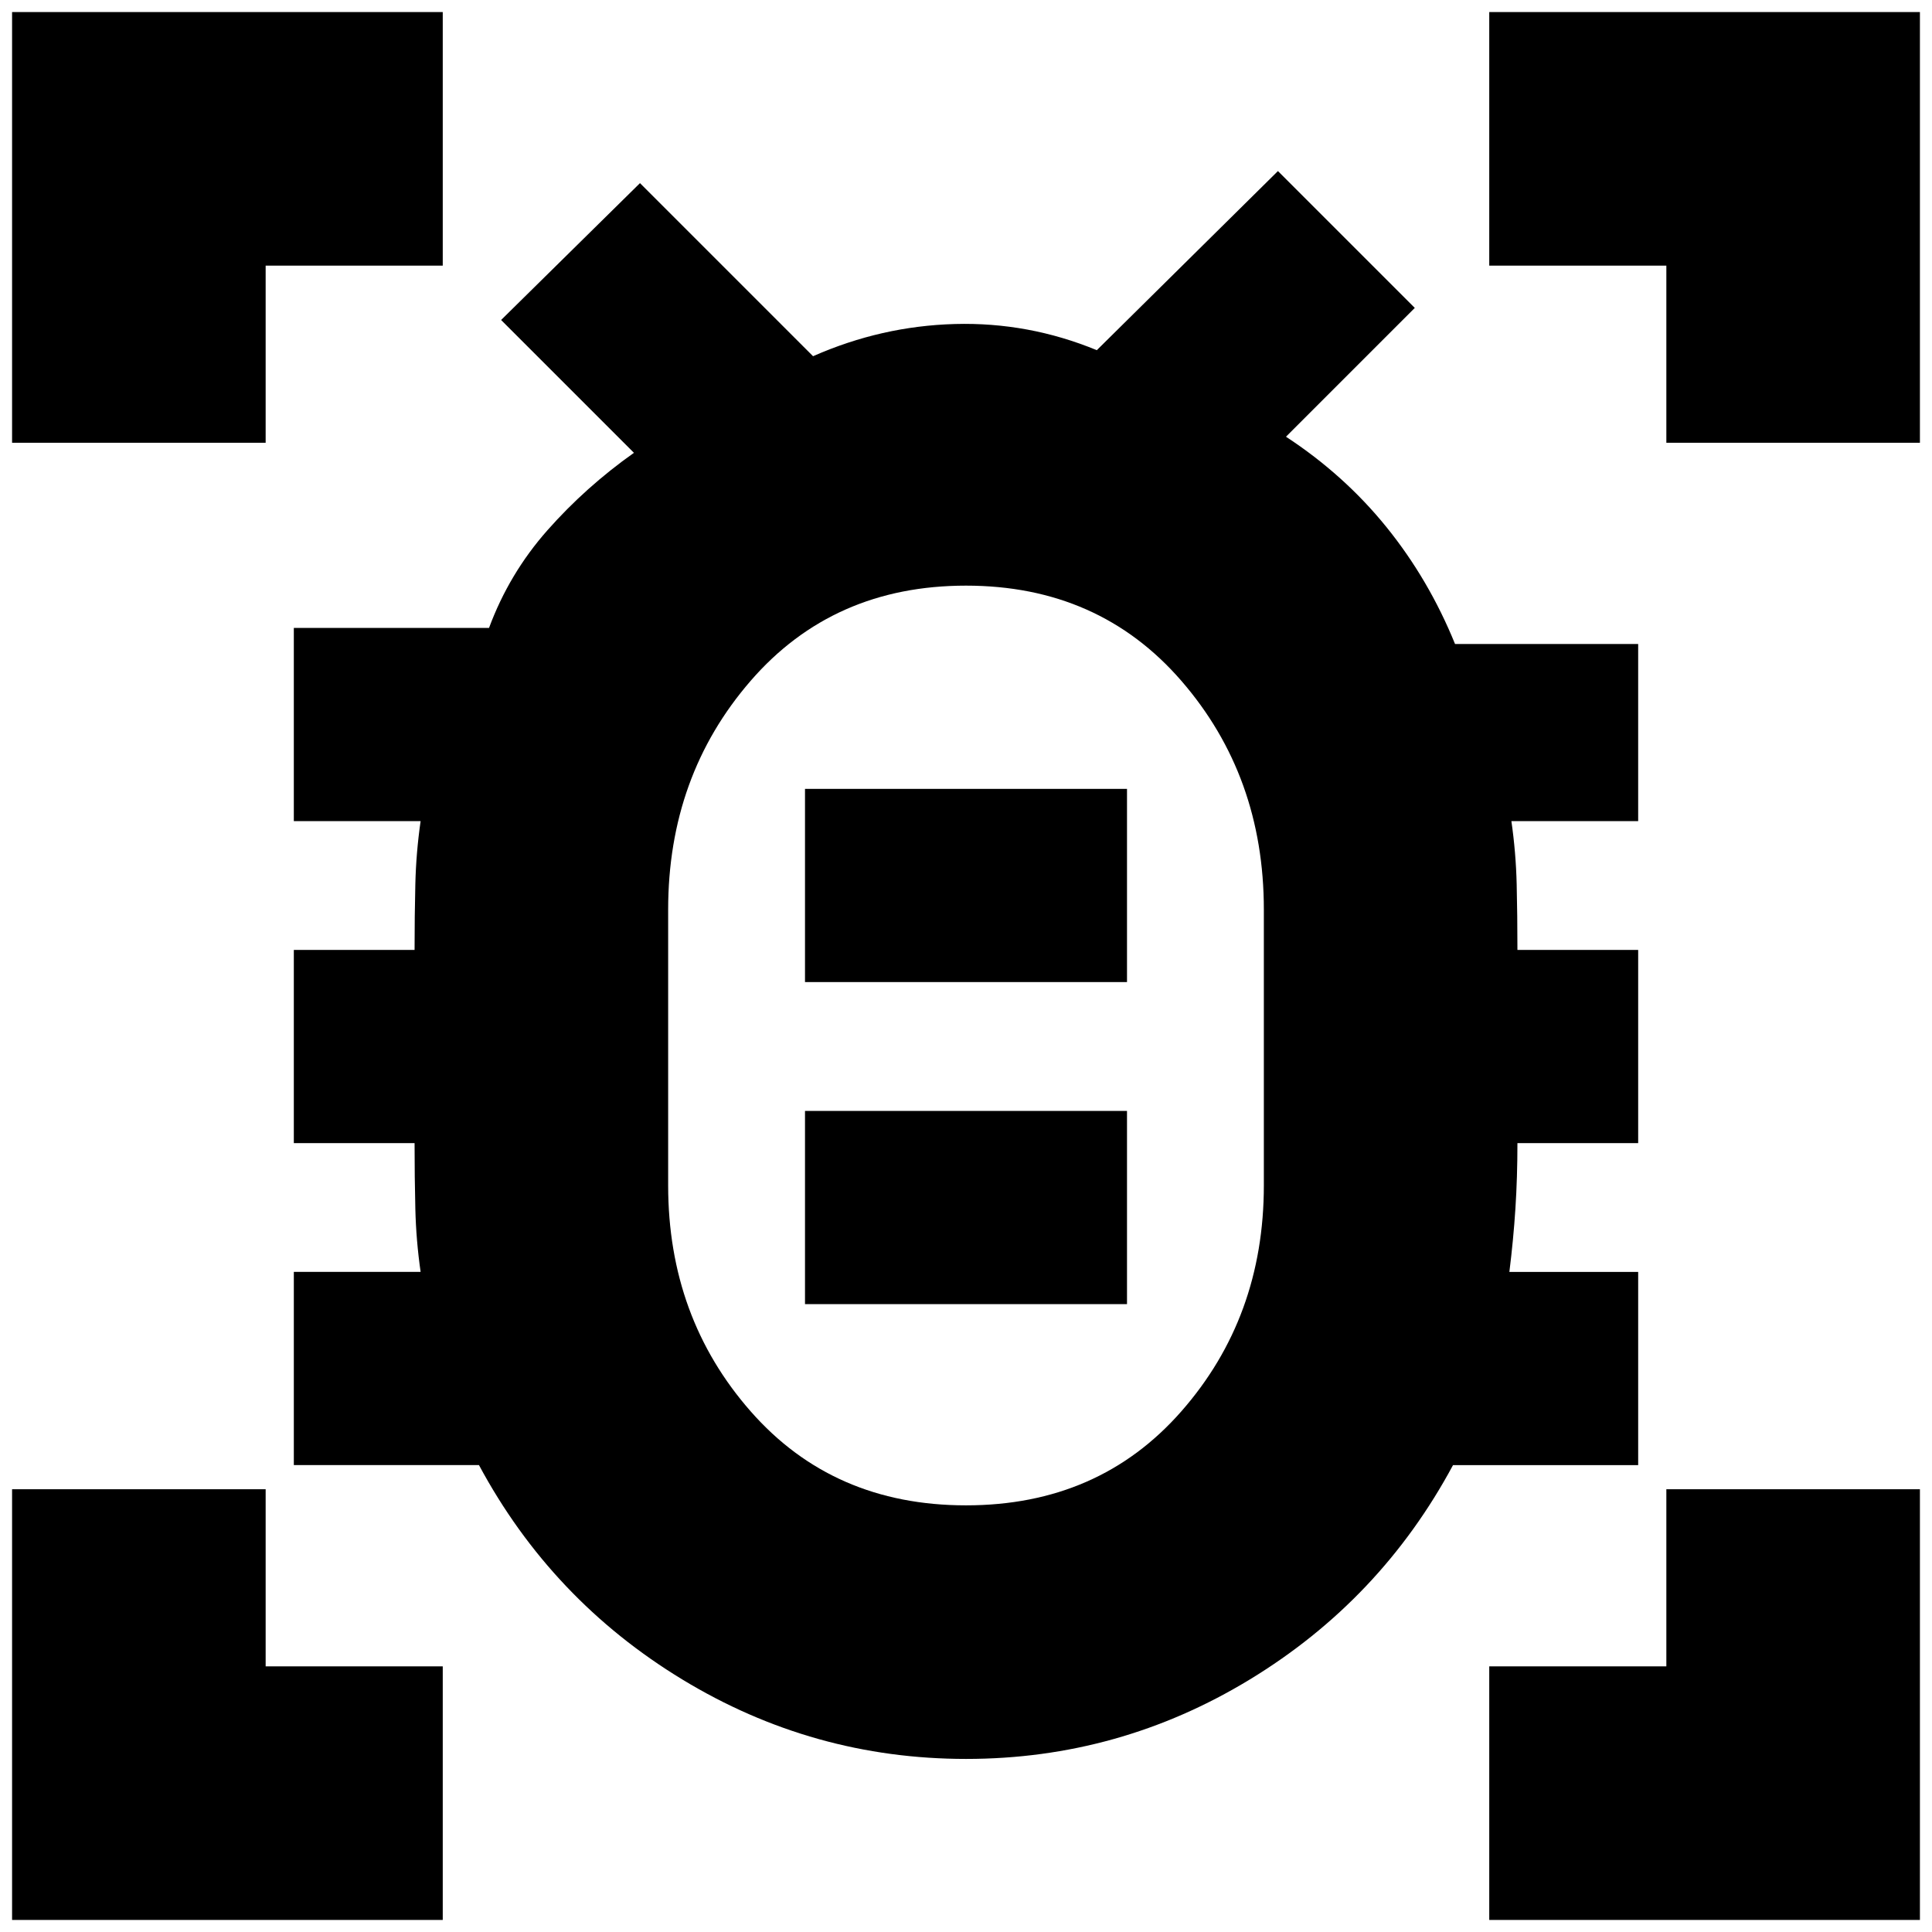 <svg xmlns="http://www.w3.org/2000/svg" height="24" viewBox="0 -960 960 960" width="24"><path d="M480-212q66 0 107-46.71 41-46.7 41-112.29v-137q0-66.41-41-113.71Q546-669 480-669t-107 47.29q-41 47.3-41 113.71v137q0 65.59 41 112.29Q414-212 480-212Zm-80-100h160v-96H400v96Zm0-160h160v-96H400v96Zm80 31Zm.06 355Q404-86 339-125.5T238-232h-92v-96h63q-2.25-15.67-2.62-31.33Q206-375 206-392h-60v-96h60q0-17 .38-32.67.37-15.66 2.62-31.33h-63v-96h97q10-27 29-48.5t43-38.5l-66-66 69-68 86 86q34-15 70.5-16t70.5 13l90-89 68 68-64 64q29 19 50 45t34 58h91v88h-63q2.25 15.67 2.63 31.33Q754-505 754-488h60v96h-60q0 17-1 32.5t-3 31.5h64v96h-92q-36 67-100.94 106.5t-141 39.5ZM6-740v-214h214v126h-88v88H6ZM6-6v-214h126v88h88V-6H6Zm734 0v-126h88v-88h126V-6H740Zm88-734v-88h-88v-126h214v214H828Z"/></svg>